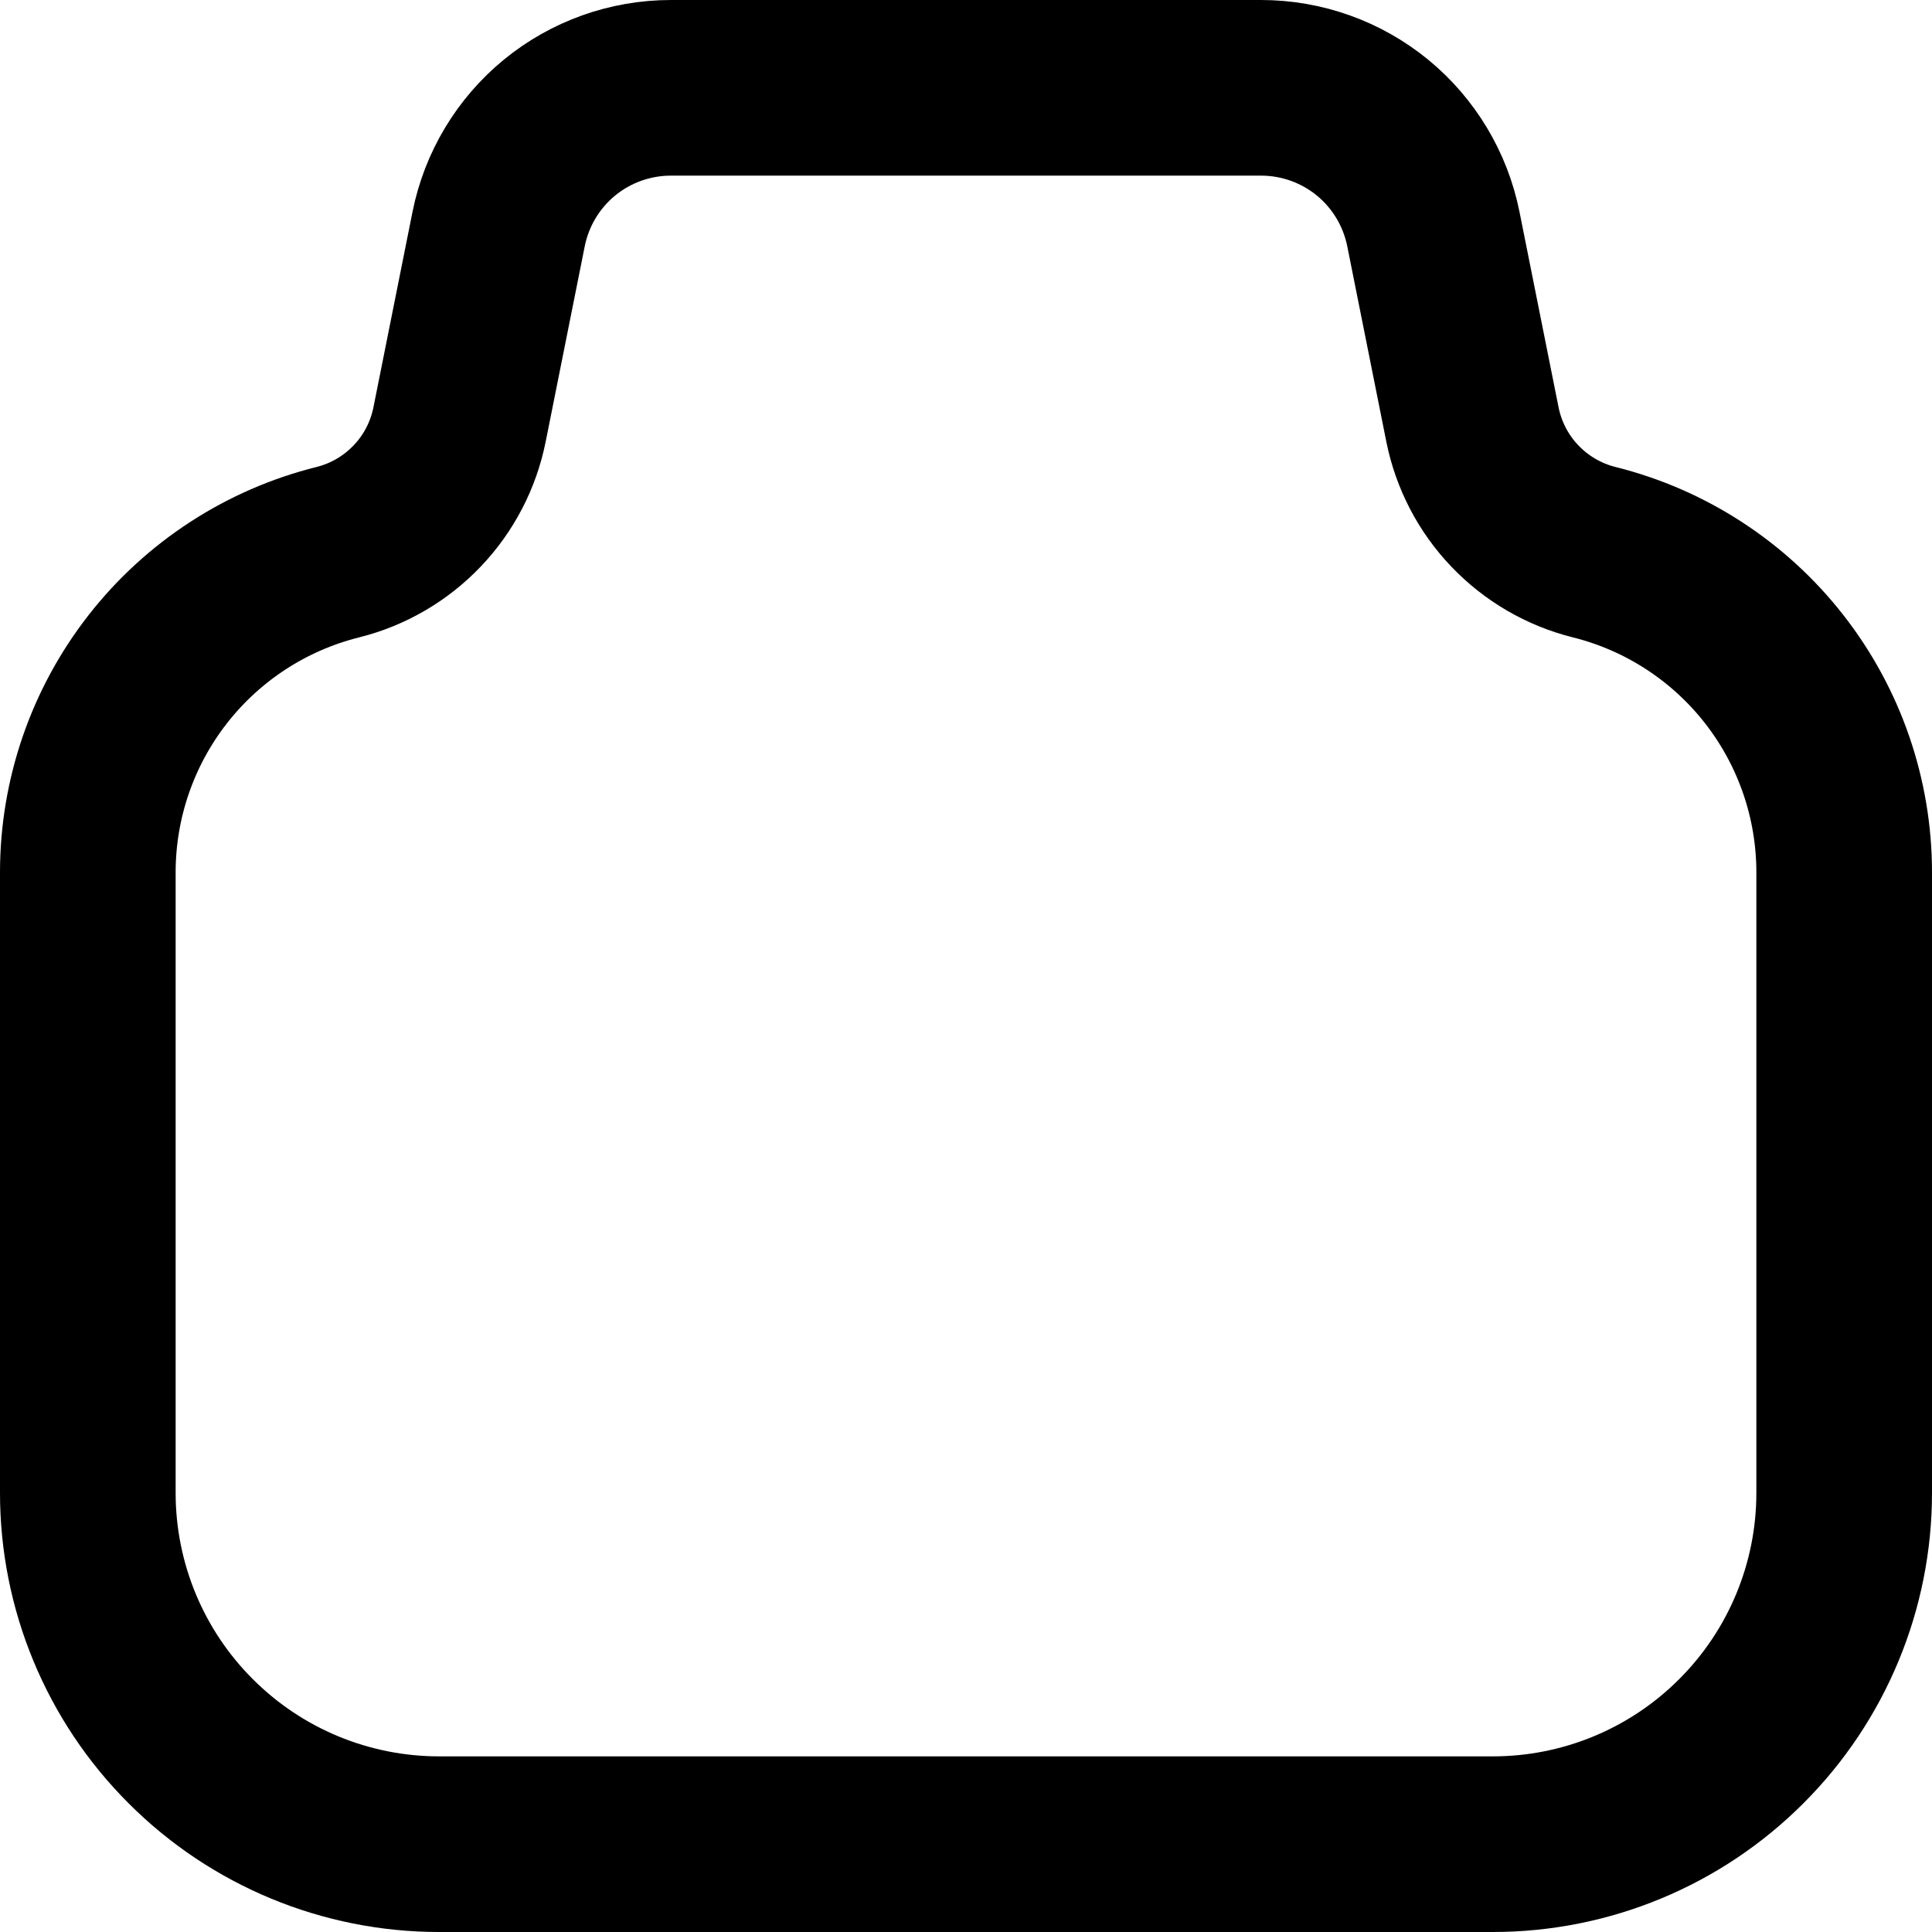 <svg width="22" height="22" viewBox="0 0 22 22" fill="none" xmlns="http://www.w3.org/2000/svg">
<path d="M5.233 4.834L5.678 2.608C5.769 2.154 6.014 1.746 6.371 1.453C6.729 1.16 7.177 1 7.64 1H14.36C14.822 1 15.271 1.16 15.629 1.453C15.986 1.746 16.231 2.154 16.322 2.608L16.767 4.834C16.837 5.183 17.004 5.505 17.25 5.762C17.495 6.019 17.809 6.202 18.154 6.288C18.967 6.491 19.689 6.961 20.204 7.621C20.72 8.282 21 9.096 21 9.934V17C21 18.061 20.579 19.078 19.828 19.828C19.078 20.579 18.061 21 17 21H5C3.939 21 2.922 20.579 2.172 19.828C1.421 19.078 1 18.061 1 17V9.934C1 9.096 1.28 8.282 1.796 7.621C2.311 6.961 3.033 6.491 3.846 6.288C4.191 6.202 4.505 6.019 4.75 5.762C4.996 5.505 5.163 5.183 5.233 4.834V4.834Z" stroke="black" stroke-width="2" stroke-linecap="round" stroke-linejoin="round"/>
</svg>
